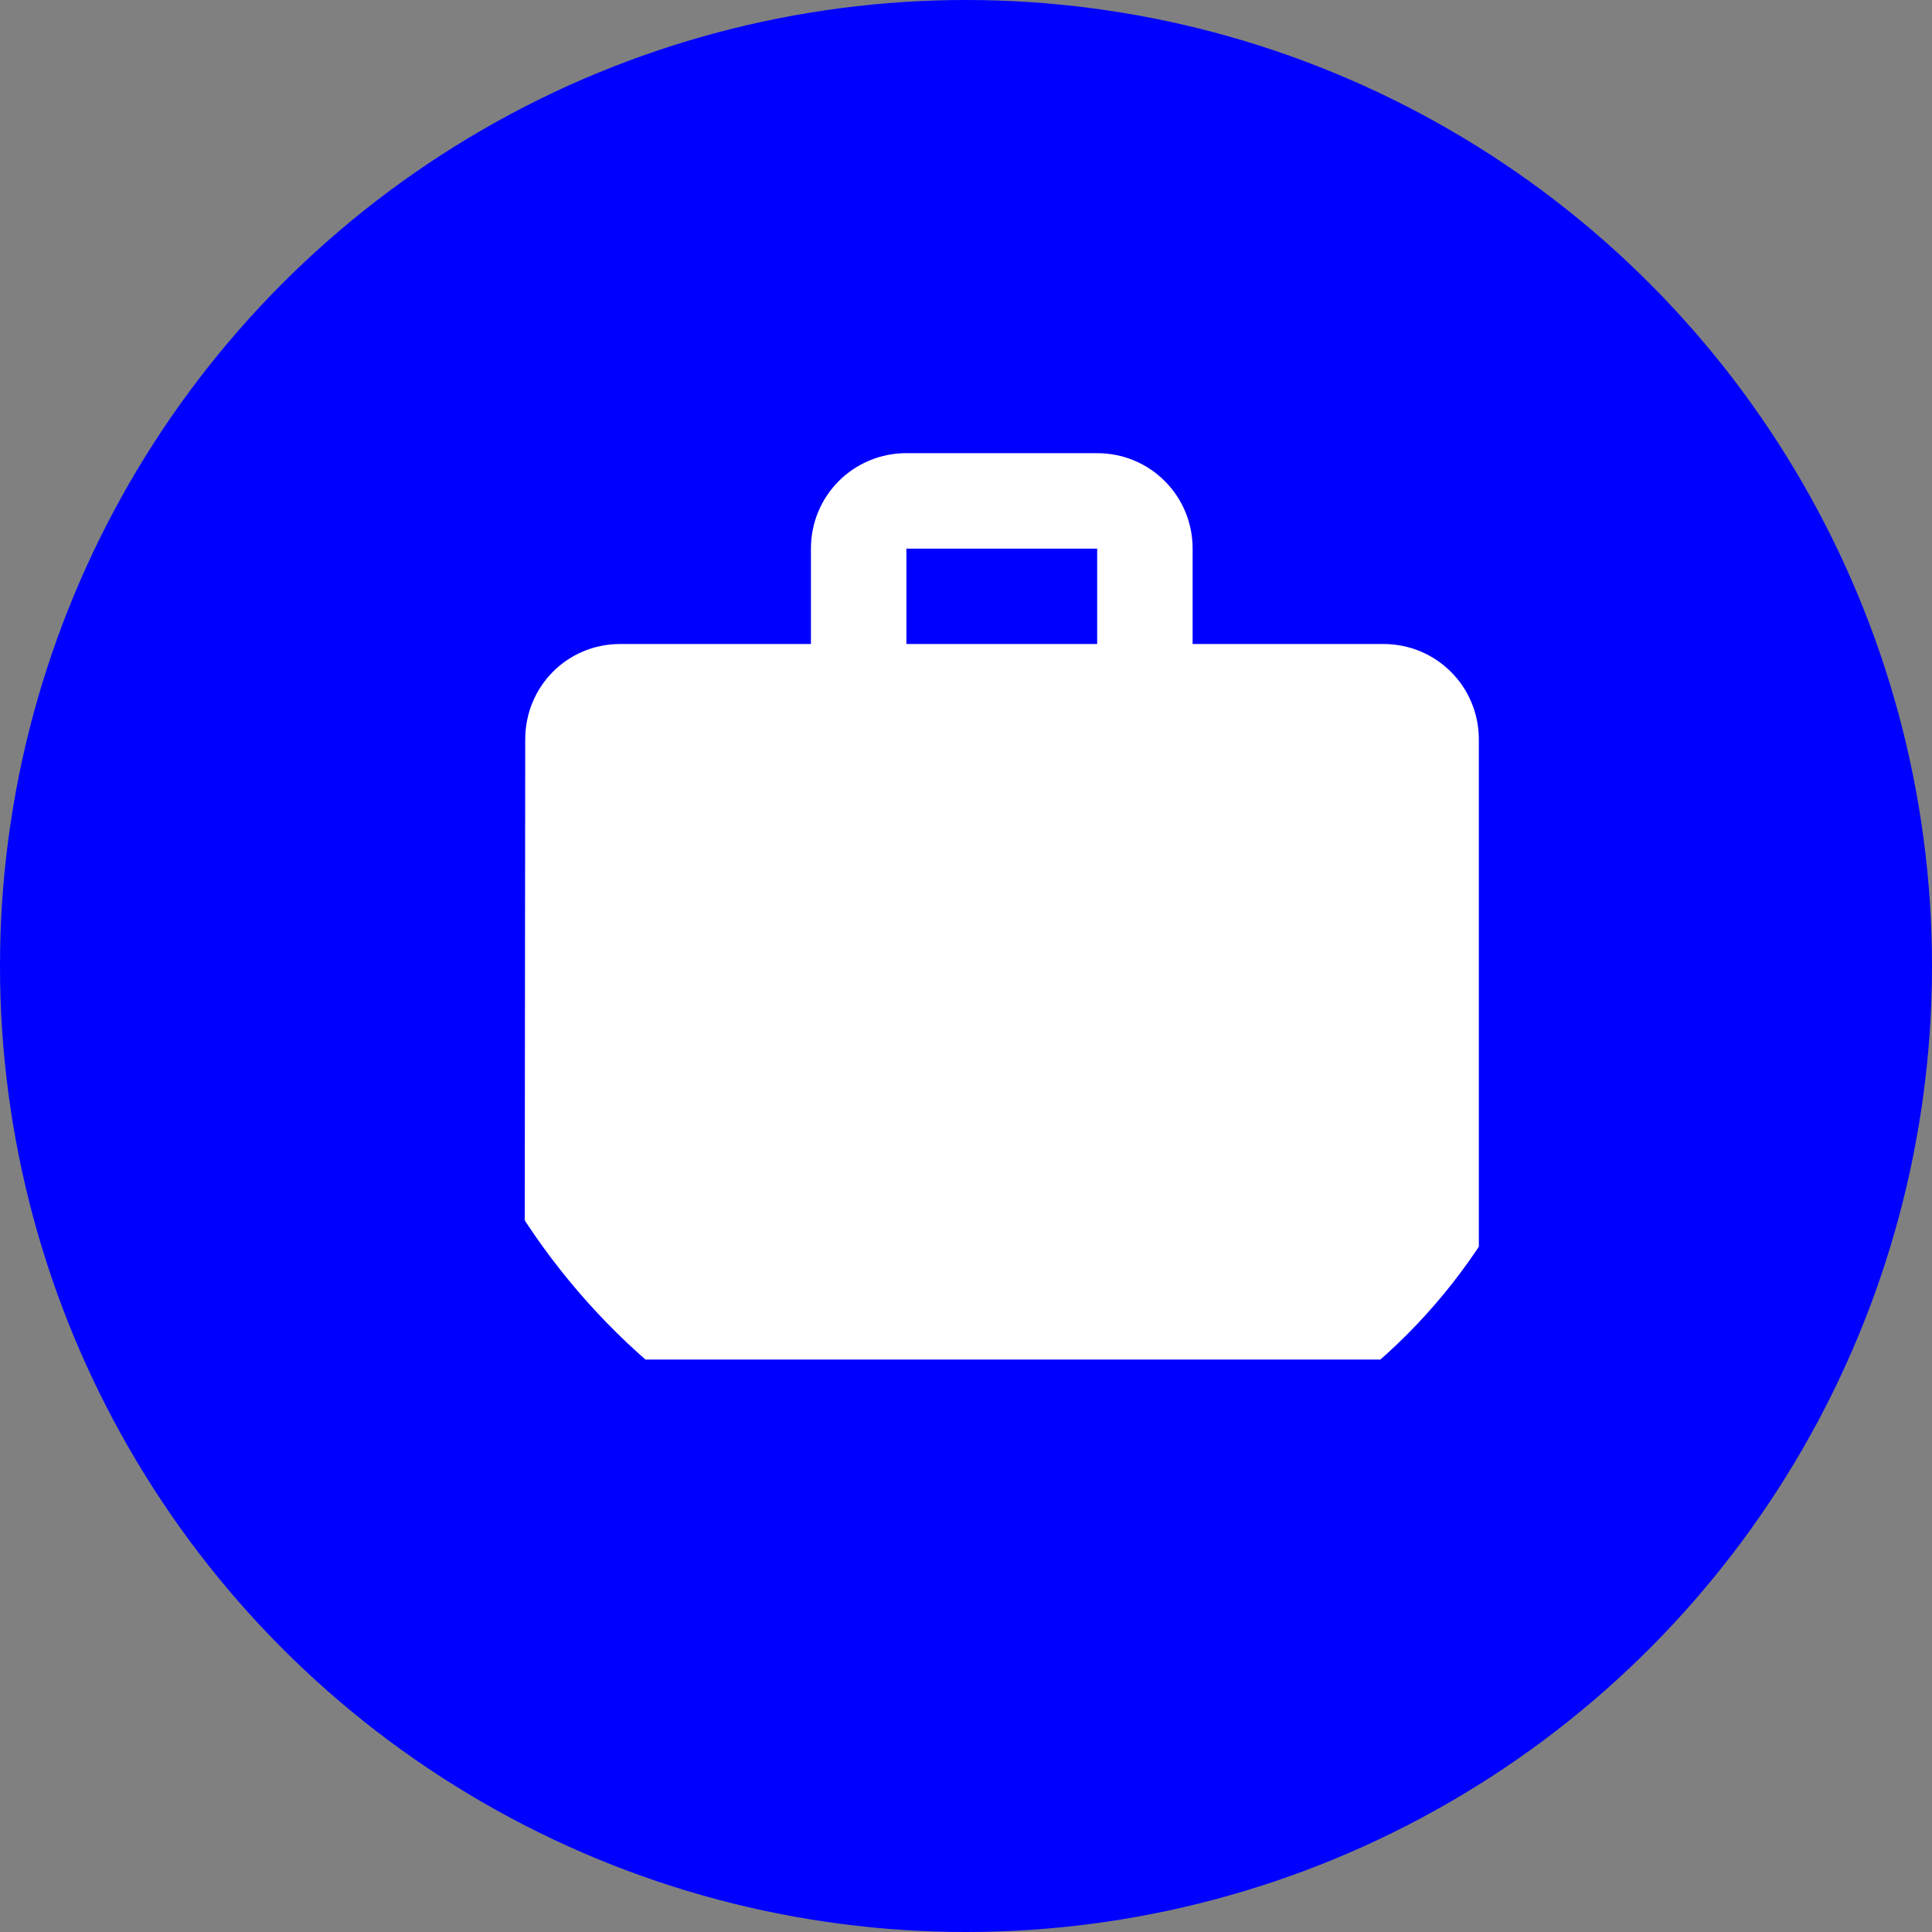 <svg width="27" height="27" viewBox="0 0 27 27" fill="none" xmlns="http://www.w3.org/2000/svg">
<rect x="0" y="0" width="27" height="27" fill="#808080" stroke="none"/>
<circle cx="13.5" cy="13.5" r="13.5" fill="#0000FF"/>
<g clip-path="url(#clip0_100_1948)">
<path d="M19.333 9H16.667V7.667C16.667 6.927 16.073 6.333 15.333 6.333H12.667C11.927 6.333 11.333 6.927 11.333 7.667V9H8.667C7.927 9 7.34 9.594 7.34 10.334L7.333 17.667C7.333 18.407 7.927 19 8.667 19H19.333C20.073 19 20.667 18.407 20.667 17.667V10.334C20.667 9.594 20.073 9 19.333 9ZM15.333 9H12.667V7.667H15.333V9Z" fill="white"/>
</g>
<defs>
<clipPath id="clip0_100_1948">
<rect x="6" y="5" width="16" height="16" rx="8" fill="white"/>
</clipPath>
</defs>
</svg>
